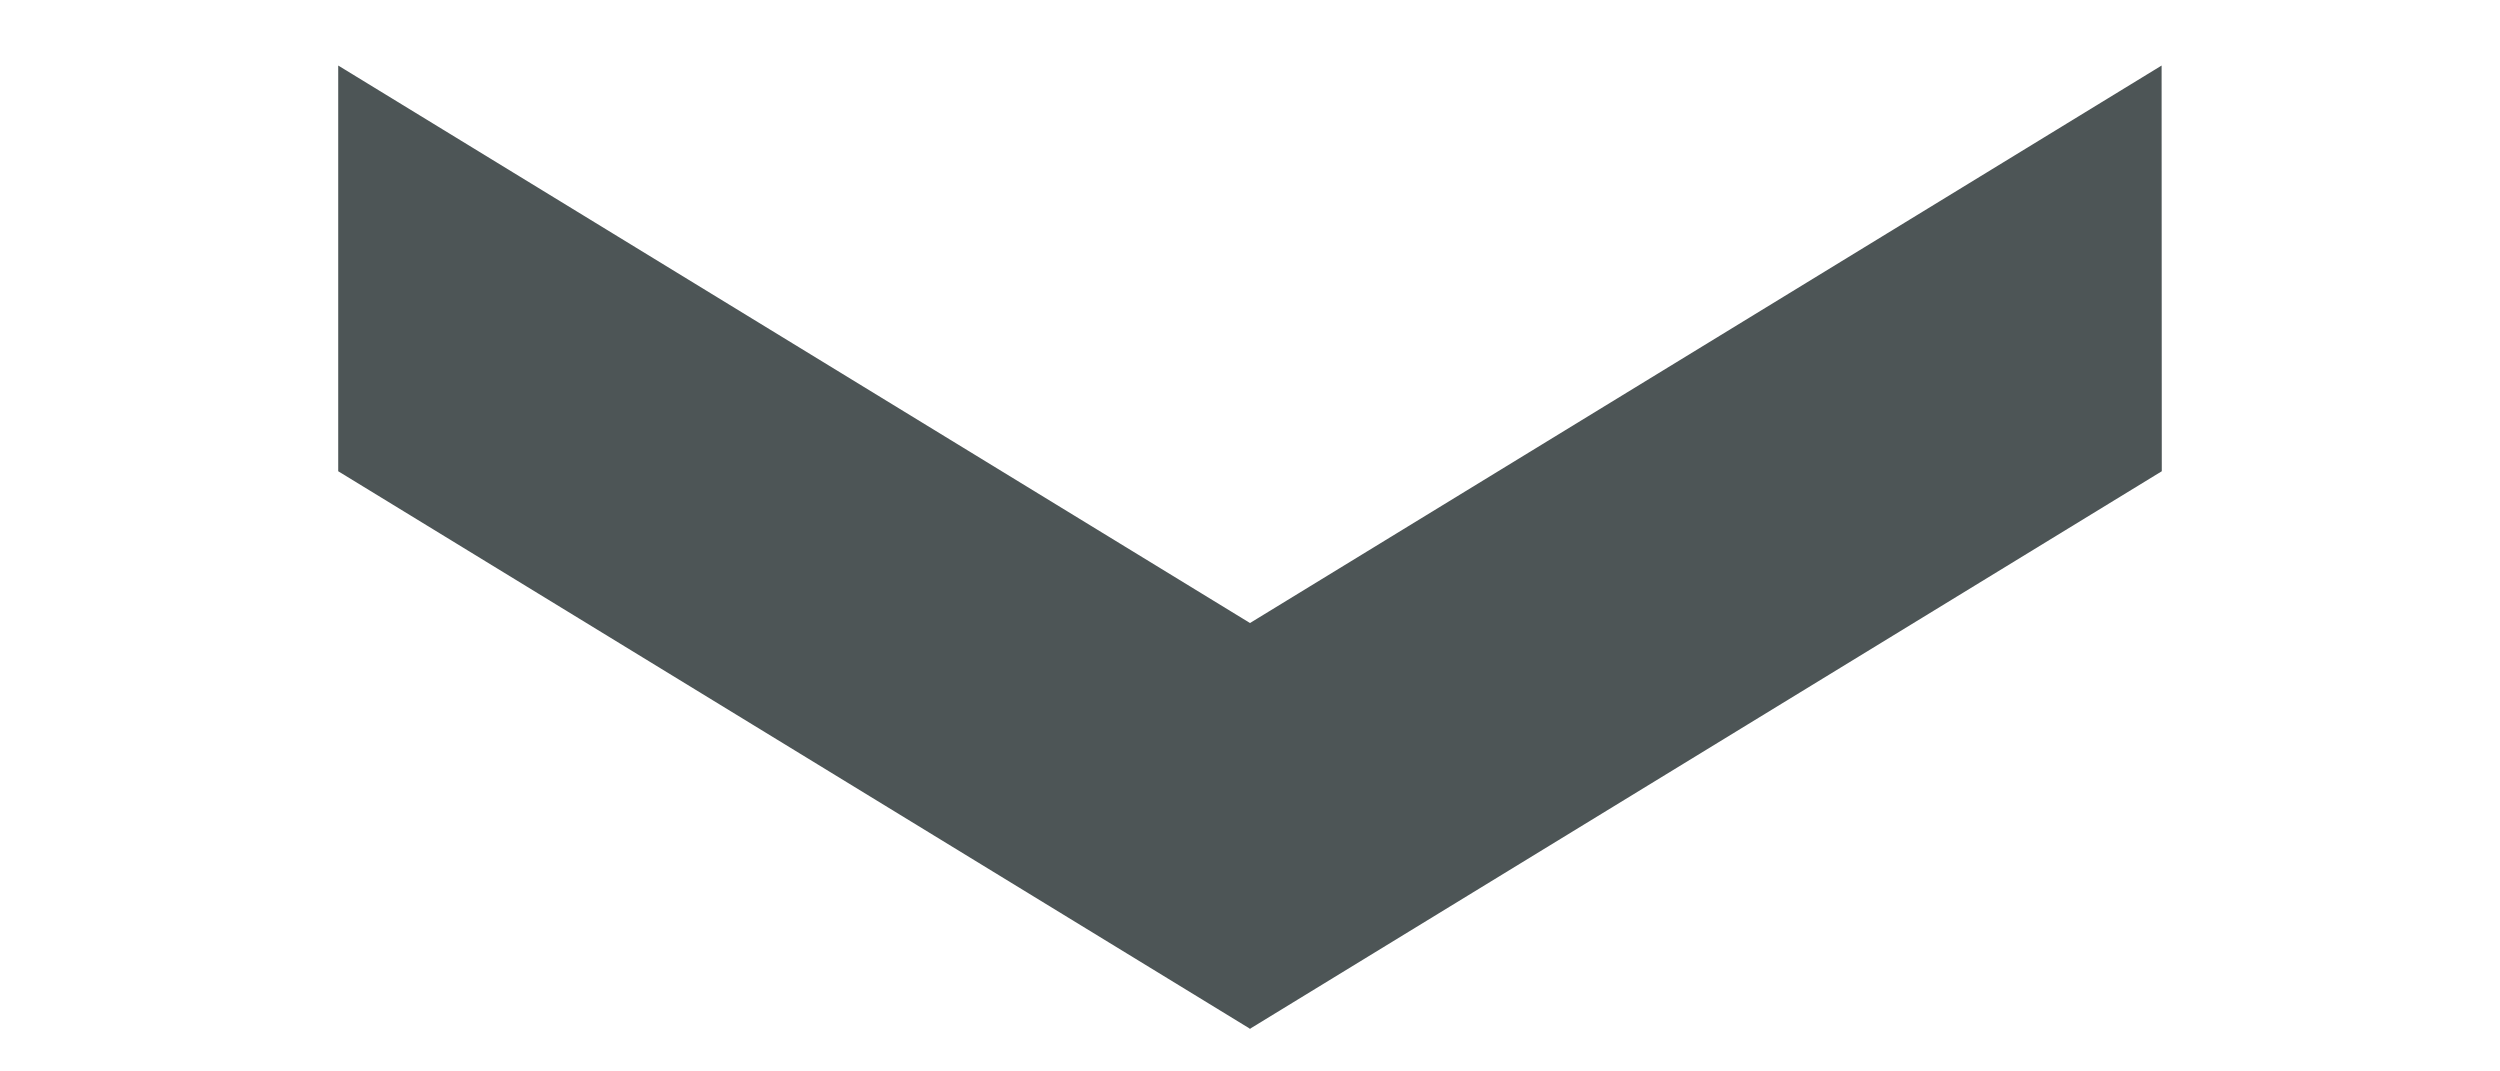 <svg width="14" height="6" viewBox="0 0 14 6" fill="none" xmlns="http://www.w3.org/2000/svg">
<path d="M12.106 2.639L7 5.761L6.071 4.057L12.105 0.367L12.106 2.639Z" fill="#4D5556"/>
<path d="M7.929 4.057L1.894 0.367L1.894 2.639L7 5.761L7.929 4.057Z" fill="#4D5556"/>
</svg>
